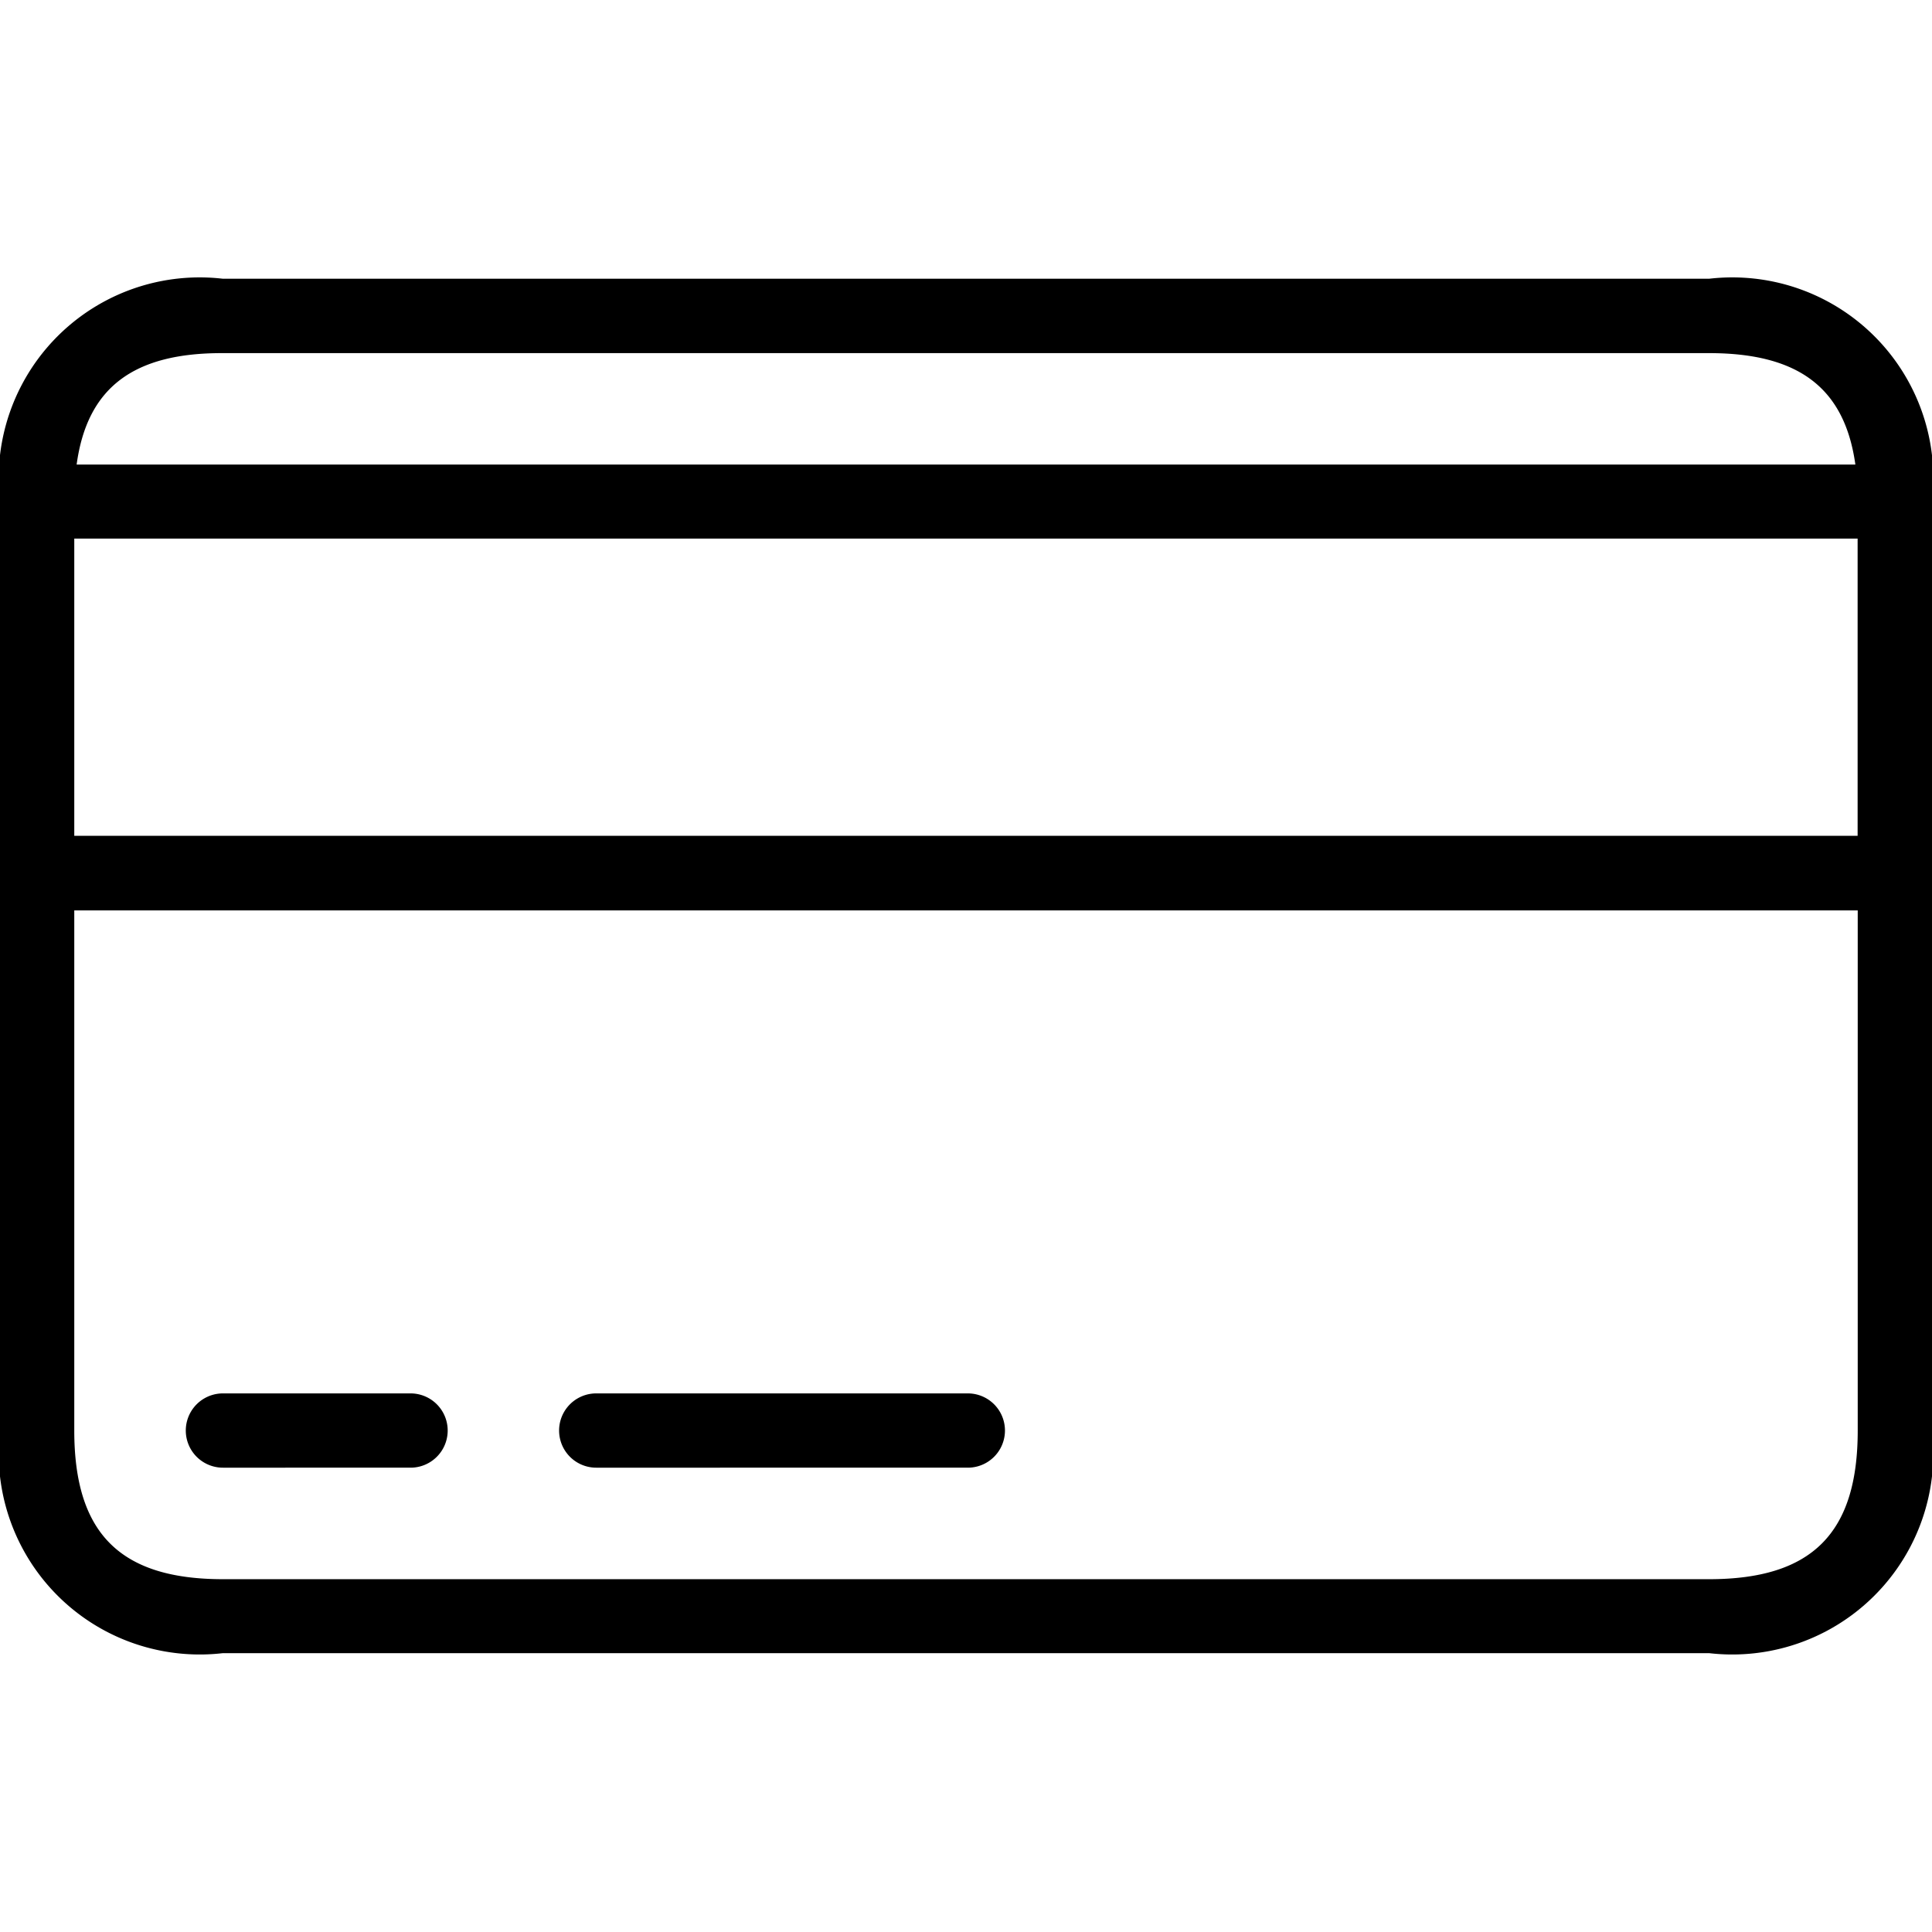 <svg xmlns="http://www.w3.org/2000/svg" width="18" height="18" viewBox="0 0 18 18">
  <g id="card" transform="translate(-79 -78)">
    <rect id="Rectangle_560" data-name="Rectangle 560" width="18" height="18" transform="translate(79 78)" fill="none"/>
    <path id="card-2" data-name="card" d="M84.19,209.074H70.344A1.873,1.873,0,0,1,68.267,207v-8.654a1.873,1.873,0,0,1,2.077-2.077H84.19a1.873,1.873,0,0,1,2.077,2.077V207A1.873,1.873,0,0,1,84.19,209.074Zm-15.231-6.923V207c0,.958.427,1.385,1.385,1.385H84.19c.958,0,1.385-.427,1.385-1.385v-4.846H68.959Zm0-.692H85.574V198.69H68.959v2.769ZM68.981,198H85.553c-.1-.715-.53-1.038-1.363-1.038H70.344C69.51,196.959,69.079,197.283,68.981,198Zm8.3,9.346H73.822a.346.346,0,0,1,0-.692h3.462a.346.346,0,1,1,0,.692Zm-5.192,0H70.344a.346.346,0,0,1,0-.692h1.748a.346.346,0,0,1,0,.692Z" transform="translate(10.733 -115.672)"/>
  </g>
</svg>
